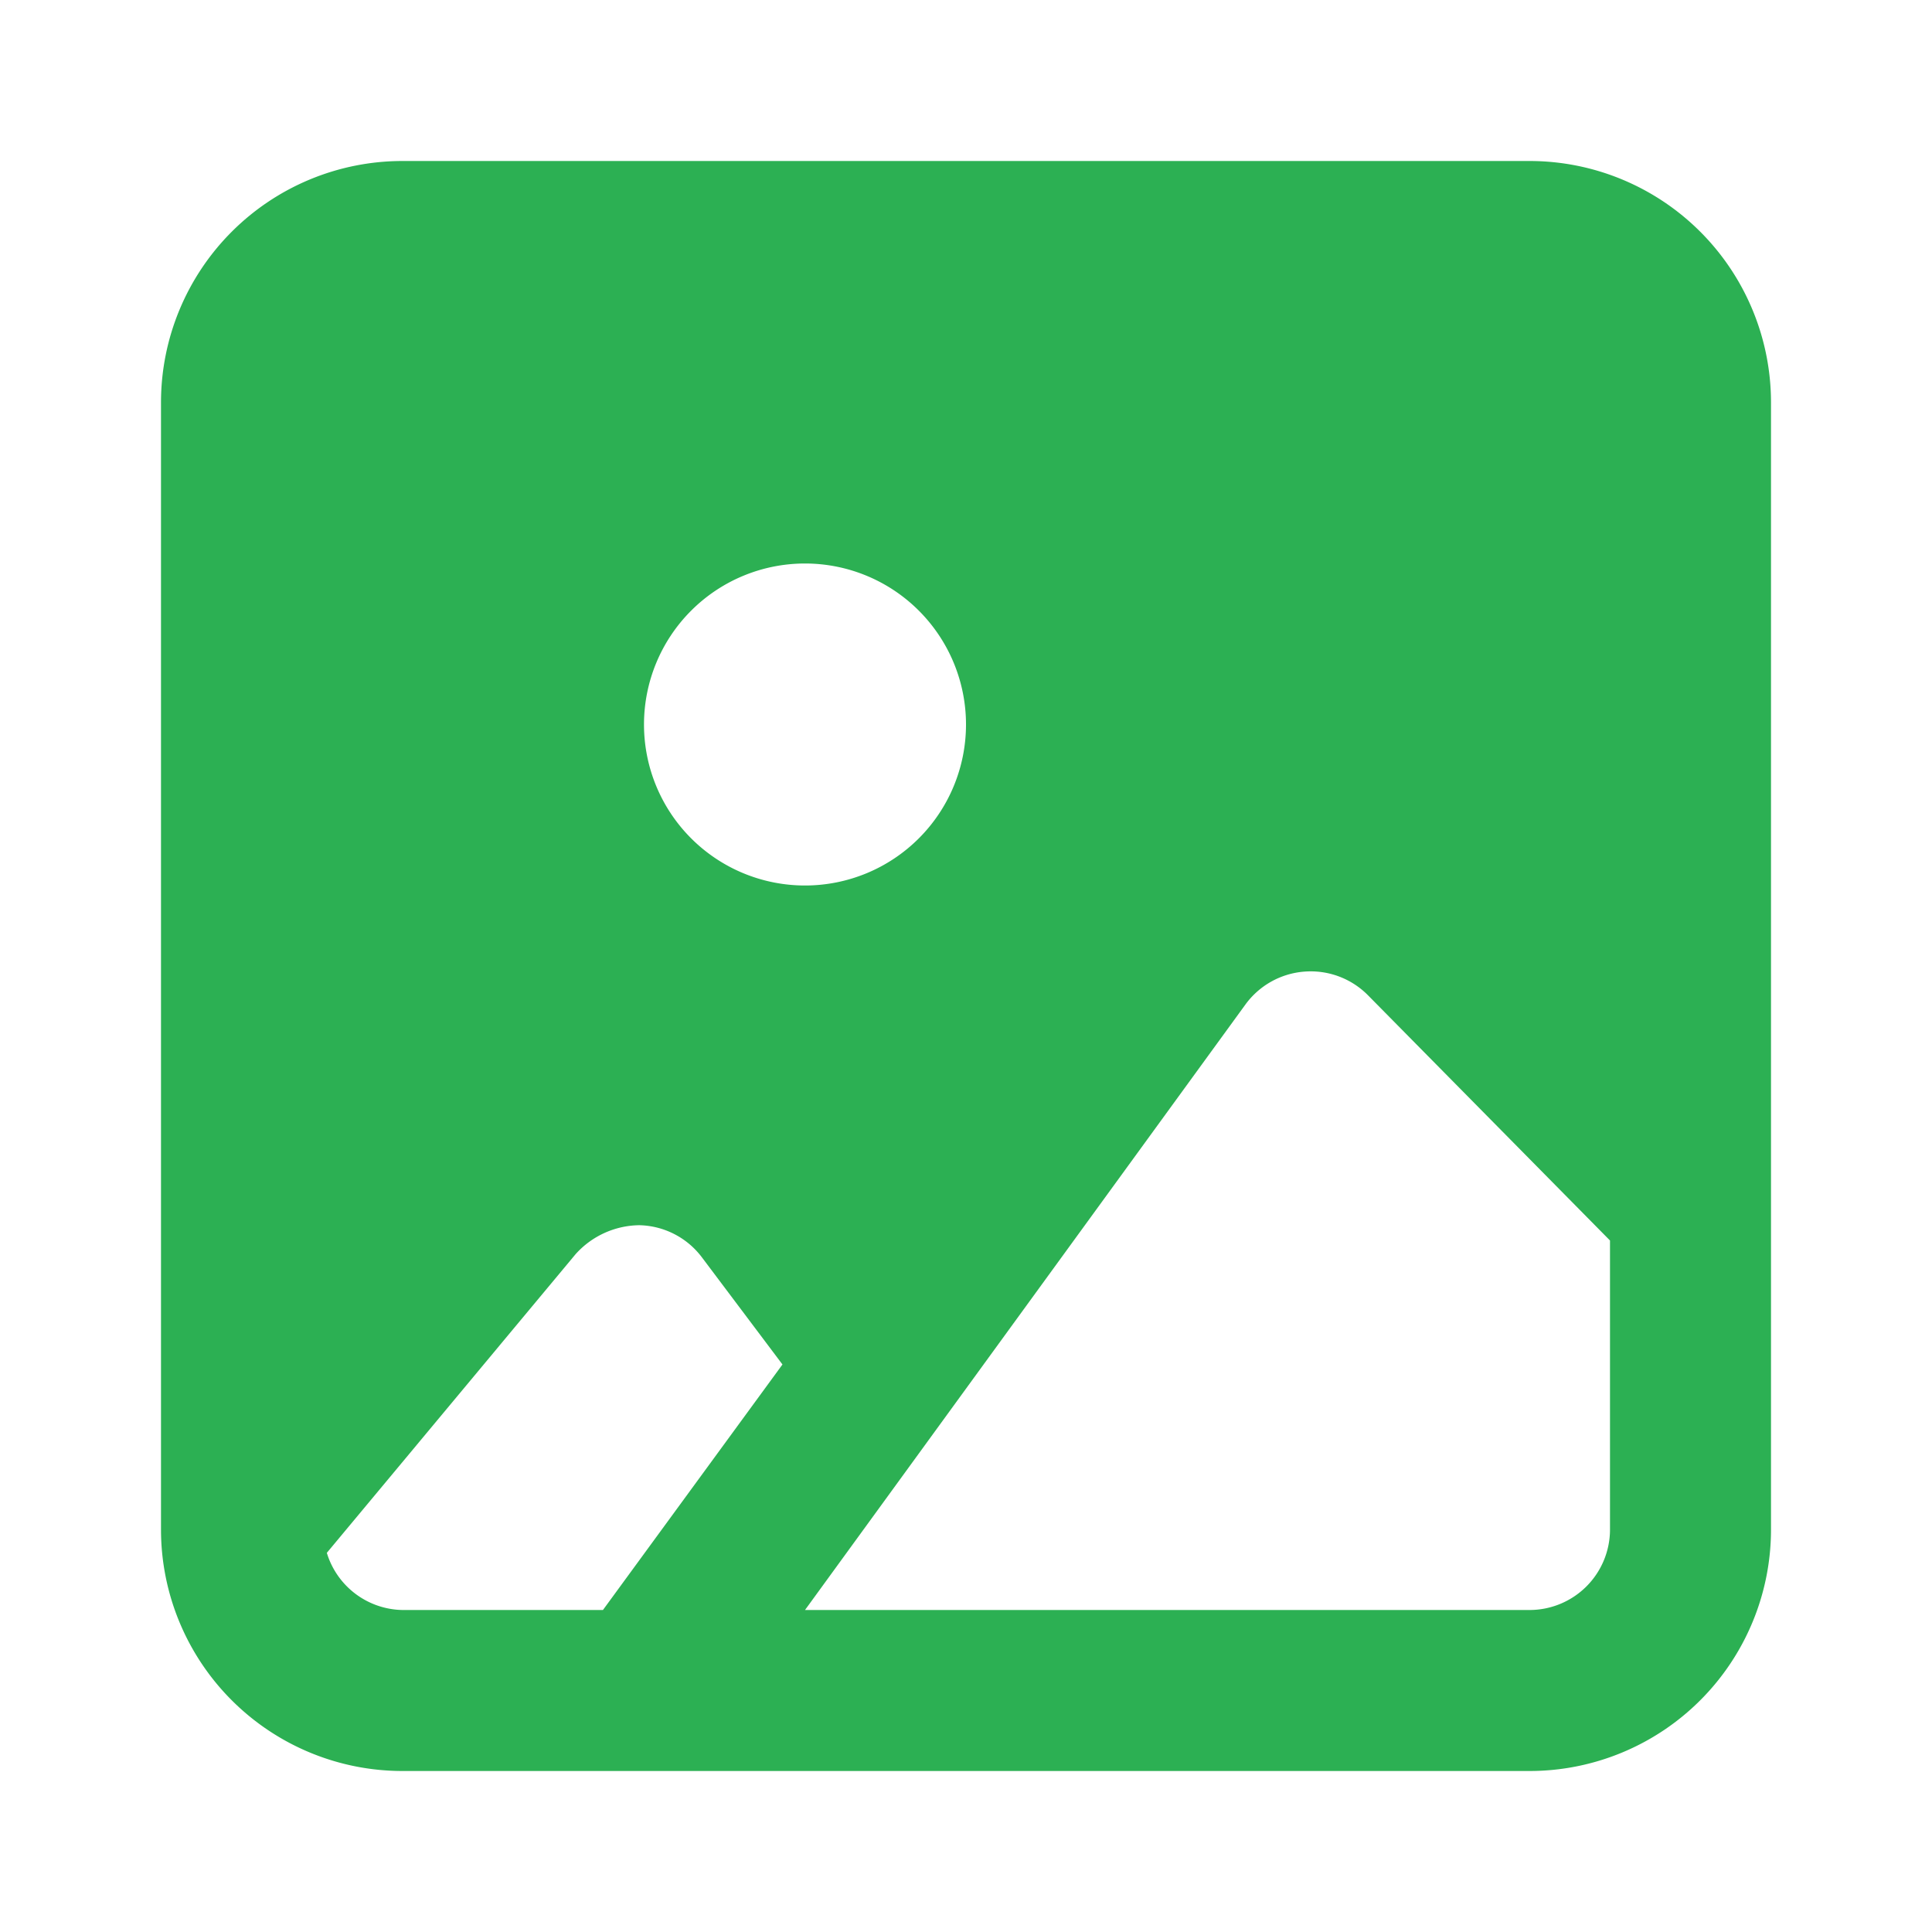 <svg xmlns="http://www.w3.org/2000/svg" viewBox="0 0 24 24" id="image"><path fill="#2cb053" d="M19 2H5a3 3 0 0 0-3 3v14a3 3 0 0 0 3 3h14a3 3 0 0 0 3-3V5a3 3 0 0 0-3-3Zm-9 5a2 2 0 1 1-2 2 2 2 0 0 1 2-2ZM7.49 20H5a1 1 0 0 1-.94-.71l3.09-3.71a1.08 1.08 0 0 1 .79-.36 1 1 0 0 1 .78.4l1 1.33ZM20 19a1 1 0 0 1-1 1h-9l5.47-7.52a1 1 0 0 1 .73-.41 1 1 0 0 1 .79.29L20 15.41Z" class="color464646 svgShape"></path></svg>